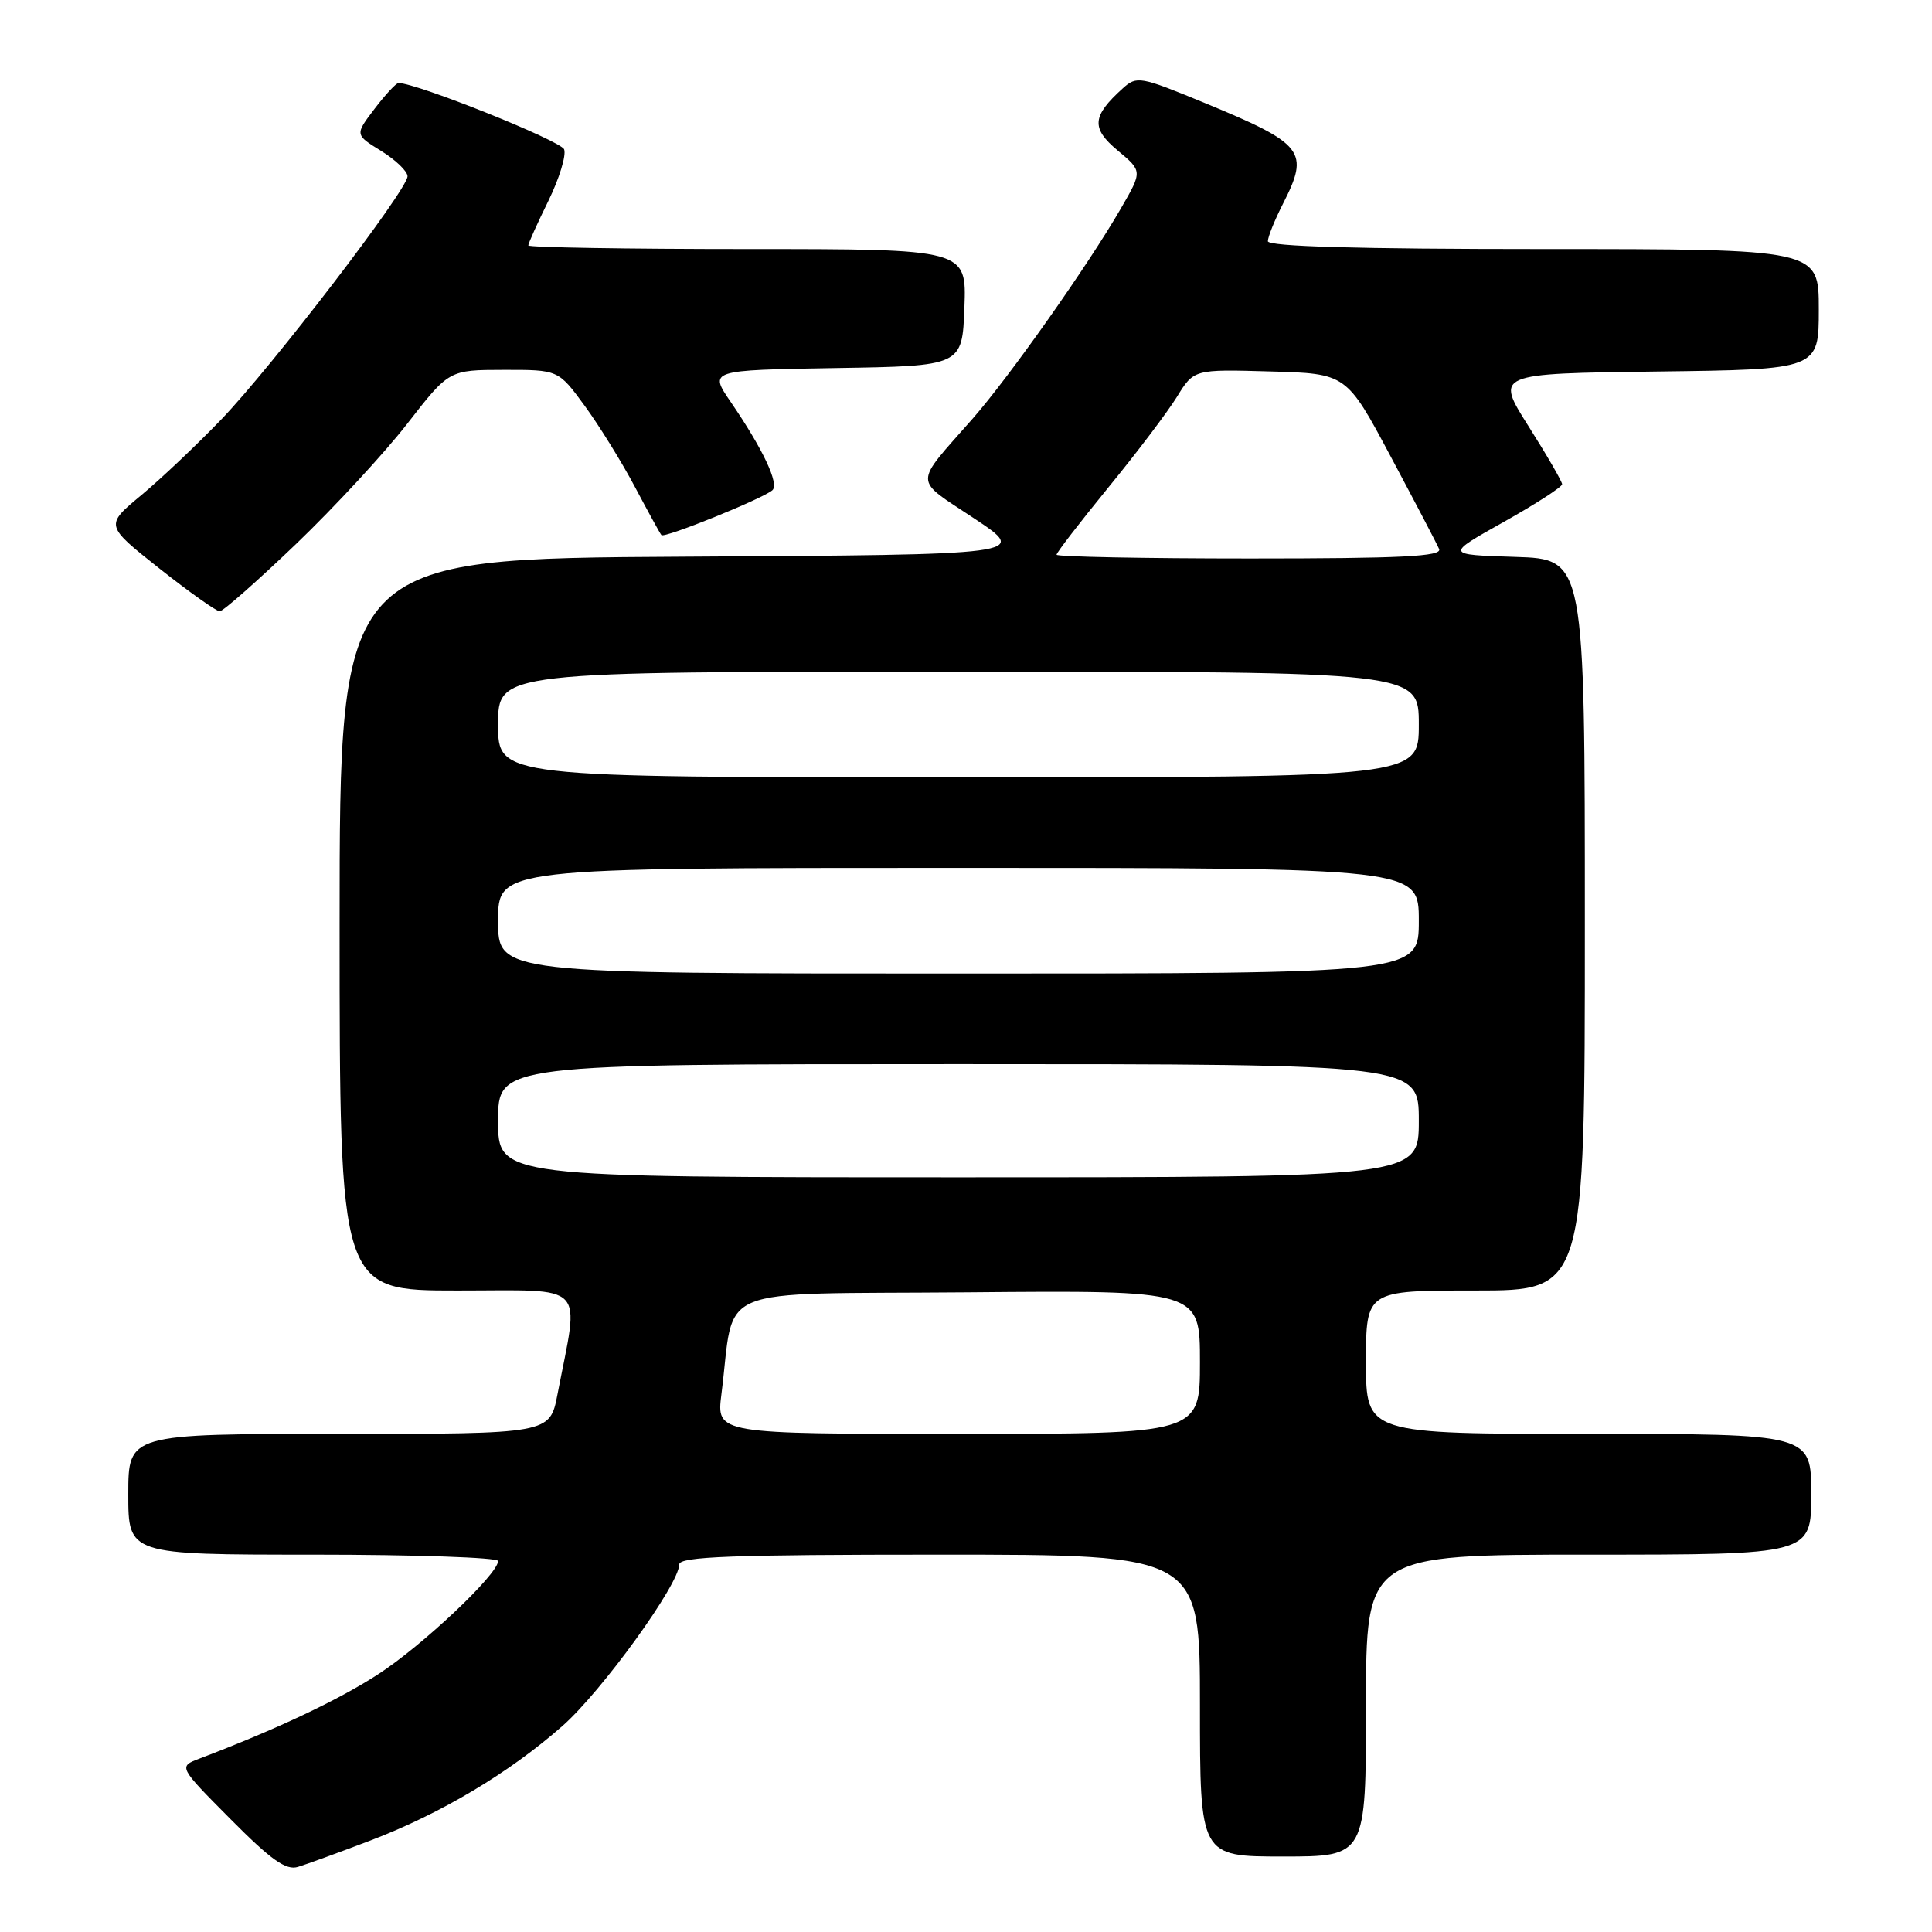 <?xml version="1.0" encoding="UTF-8" standalone="no"?>
<!DOCTYPE svg PUBLIC "-//W3C//DTD SVG 1.1//EN" "http://www.w3.org/Graphics/SVG/1.1/DTD/svg11.dtd" >
<svg xmlns="http://www.w3.org/2000/svg" xmlns:xlink="http://www.w3.org/1999/xlink" version="1.1" viewBox="0 0 256 256">
 <g >
 <path fill="currentColor"
d=" M 49.08 243.88 C 58.44 240.31 67.48 234.91 74.55 228.68 C 79.76 224.08 90.00 209.92 90.00 207.30 C 90.00 206.26 96.91 206.00 124.50 206.00 C 159.00 206.00 159.00 206.00 159.00 226.00 C 159.00 246.00 159.00 246.00 170.00 246.00 C 181.00 246.00 181.00 246.00 181.00 226.00 C 181.00 206.00 181.00 206.00 210.50 206.00 C 240.00 206.00 240.00 206.00 240.00 198.00 C 240.00 190.00 240.00 190.00 210.50 190.00 C 181.00 190.00 181.00 190.00 181.00 180.50 C 181.00 171.00 181.00 171.00 195.50 171.00 C 210.00 171.00 210.00 171.00 210.00 122.54 C 210.00 74.08 210.00 74.08 200.75 73.79 C 191.50 73.50 191.50 73.50 199.25 69.16 C 203.51 66.77 206.99 64.52 206.99 64.16 C 206.98 63.80 204.99 60.35 202.55 56.50 C 198.12 49.50 198.12 49.50 219.56 49.23 C 241.00 48.96 241.00 48.96 241.00 40.98 C 241.00 33.00 241.00 33.00 204.50 33.00 C 179.90 33.00 168.00 32.66 168.00 31.96 C 168.00 31.39 168.90 29.16 170.00 27.00 C 173.55 20.03 172.82 19.09 159.60 13.63 C 151.06 10.11 150.63 10.03 148.76 11.72 C 144.69 15.40 144.56 16.99 148.10 19.94 C 151.38 22.68 151.38 22.68 148.54 27.59 C 144.19 35.13 133.74 49.95 128.85 55.51 C 120.98 64.47 120.96 63.29 129.08 68.69 C 136.31 73.50 136.31 73.50 90.66 73.76 C 45.00 74.02 45.00 74.02 45.00 122.51 C 45.00 171.00 45.00 171.00 60.59 171.00 C 78.04 171.00 76.78 169.70 73.87 184.75 C 72.86 190.00 72.86 190.00 44.93 190.00 C 17.00 190.00 17.00 190.00 17.00 198.00 C 17.00 206.00 17.00 206.00 41.50 206.00 C 54.98 206.00 66.00 206.38 66.00 206.84 C 66.00 208.59 55.95 218.08 50.06 221.88 C 44.76 225.31 36.57 229.17 26.44 233.02 C 23.64 234.09 23.64 234.09 30.54 241.04 C 35.91 246.45 37.89 247.86 39.47 247.38 C 40.59 247.04 44.91 245.47 49.08 243.88 Z  M 39.21 72.10 C 44.32 67.20 50.98 60.00 54.00 56.10 C 59.50 49.02 59.50 49.02 66.74 49.01 C 73.98 49.00 73.98 49.00 77.46 53.75 C 79.37 56.36 82.37 61.20 84.12 64.50 C 85.87 67.80 87.45 70.68 87.64 70.90 C 88.02 71.36 101.04 66.09 102.34 64.96 C 103.28 64.14 101.11 59.53 96.83 53.27 C 93.94 49.05 93.94 49.05 110.72 48.77 C 127.50 48.50 127.50 48.50 127.79 40.75 C 128.08 33.00 128.08 33.00 99.04 33.00 C 83.07 33.00 70.00 32.78 70.00 32.52 C 70.00 32.26 71.19 29.61 72.65 26.64 C 74.11 23.66 75.05 20.58 74.75 19.79 C 74.31 18.65 55.21 11.00 52.81 11.00 C 52.49 11.00 51.06 12.54 49.63 14.42 C 47.02 17.85 47.02 17.85 50.51 20.00 C 52.43 21.19 54.00 22.70 54.00 23.36 C 54.00 25.14 36.06 48.57 29.33 55.57 C 26.12 58.91 21.34 63.44 18.70 65.63 C 13.91 69.61 13.91 69.61 21.10 75.31 C 25.06 78.44 28.67 81.00 29.11 81.00 C 29.56 81.00 34.10 76.99 39.21 72.10 Z  M 95.59 184.75 C 97.46 170.01 93.78 171.53 128.28 171.24 C 159.00 170.97 159.00 170.97 159.00 180.49 C 159.00 190.00 159.00 190.00 126.97 190.00 C 94.93 190.00 94.93 190.00 95.59 184.75 Z  M 66.00 148.50 C 66.00 141.00 66.00 141.00 127.00 141.00 C 188.00 141.00 188.00 141.00 188.00 148.50 C 188.00 156.00 188.00 156.00 127.00 156.00 C 66.00 156.00 66.00 156.00 66.00 148.50 Z  M 66.00 122.00 C 66.00 115.00 66.00 115.00 127.00 115.00 C 188.00 115.00 188.00 115.00 188.00 122.00 C 188.00 129.00 188.00 129.00 127.00 129.00 C 66.00 129.00 66.00 129.00 66.00 122.00 Z  M 66.00 96.00 C 66.00 89.00 66.00 89.00 127.00 89.00 C 188.00 89.00 188.00 89.00 188.00 96.00 C 188.00 103.00 188.00 103.00 127.00 103.00 C 66.00 103.00 66.00 103.00 66.00 96.00 Z  M 140.00 73.50 C 140.00 73.22 143.08 69.23 146.83 64.63 C 150.59 60.04 154.69 54.62 155.94 52.60 C 158.20 48.93 158.20 48.93 168.31 49.22 C 178.41 49.50 178.41 49.50 184.28 60.50 C 187.51 66.55 190.40 72.06 190.69 72.75 C 191.10 73.73 185.71 74.00 165.61 74.00 C 151.52 74.00 140.00 73.77 140.00 73.50 Z "/>
</g>
</svg>